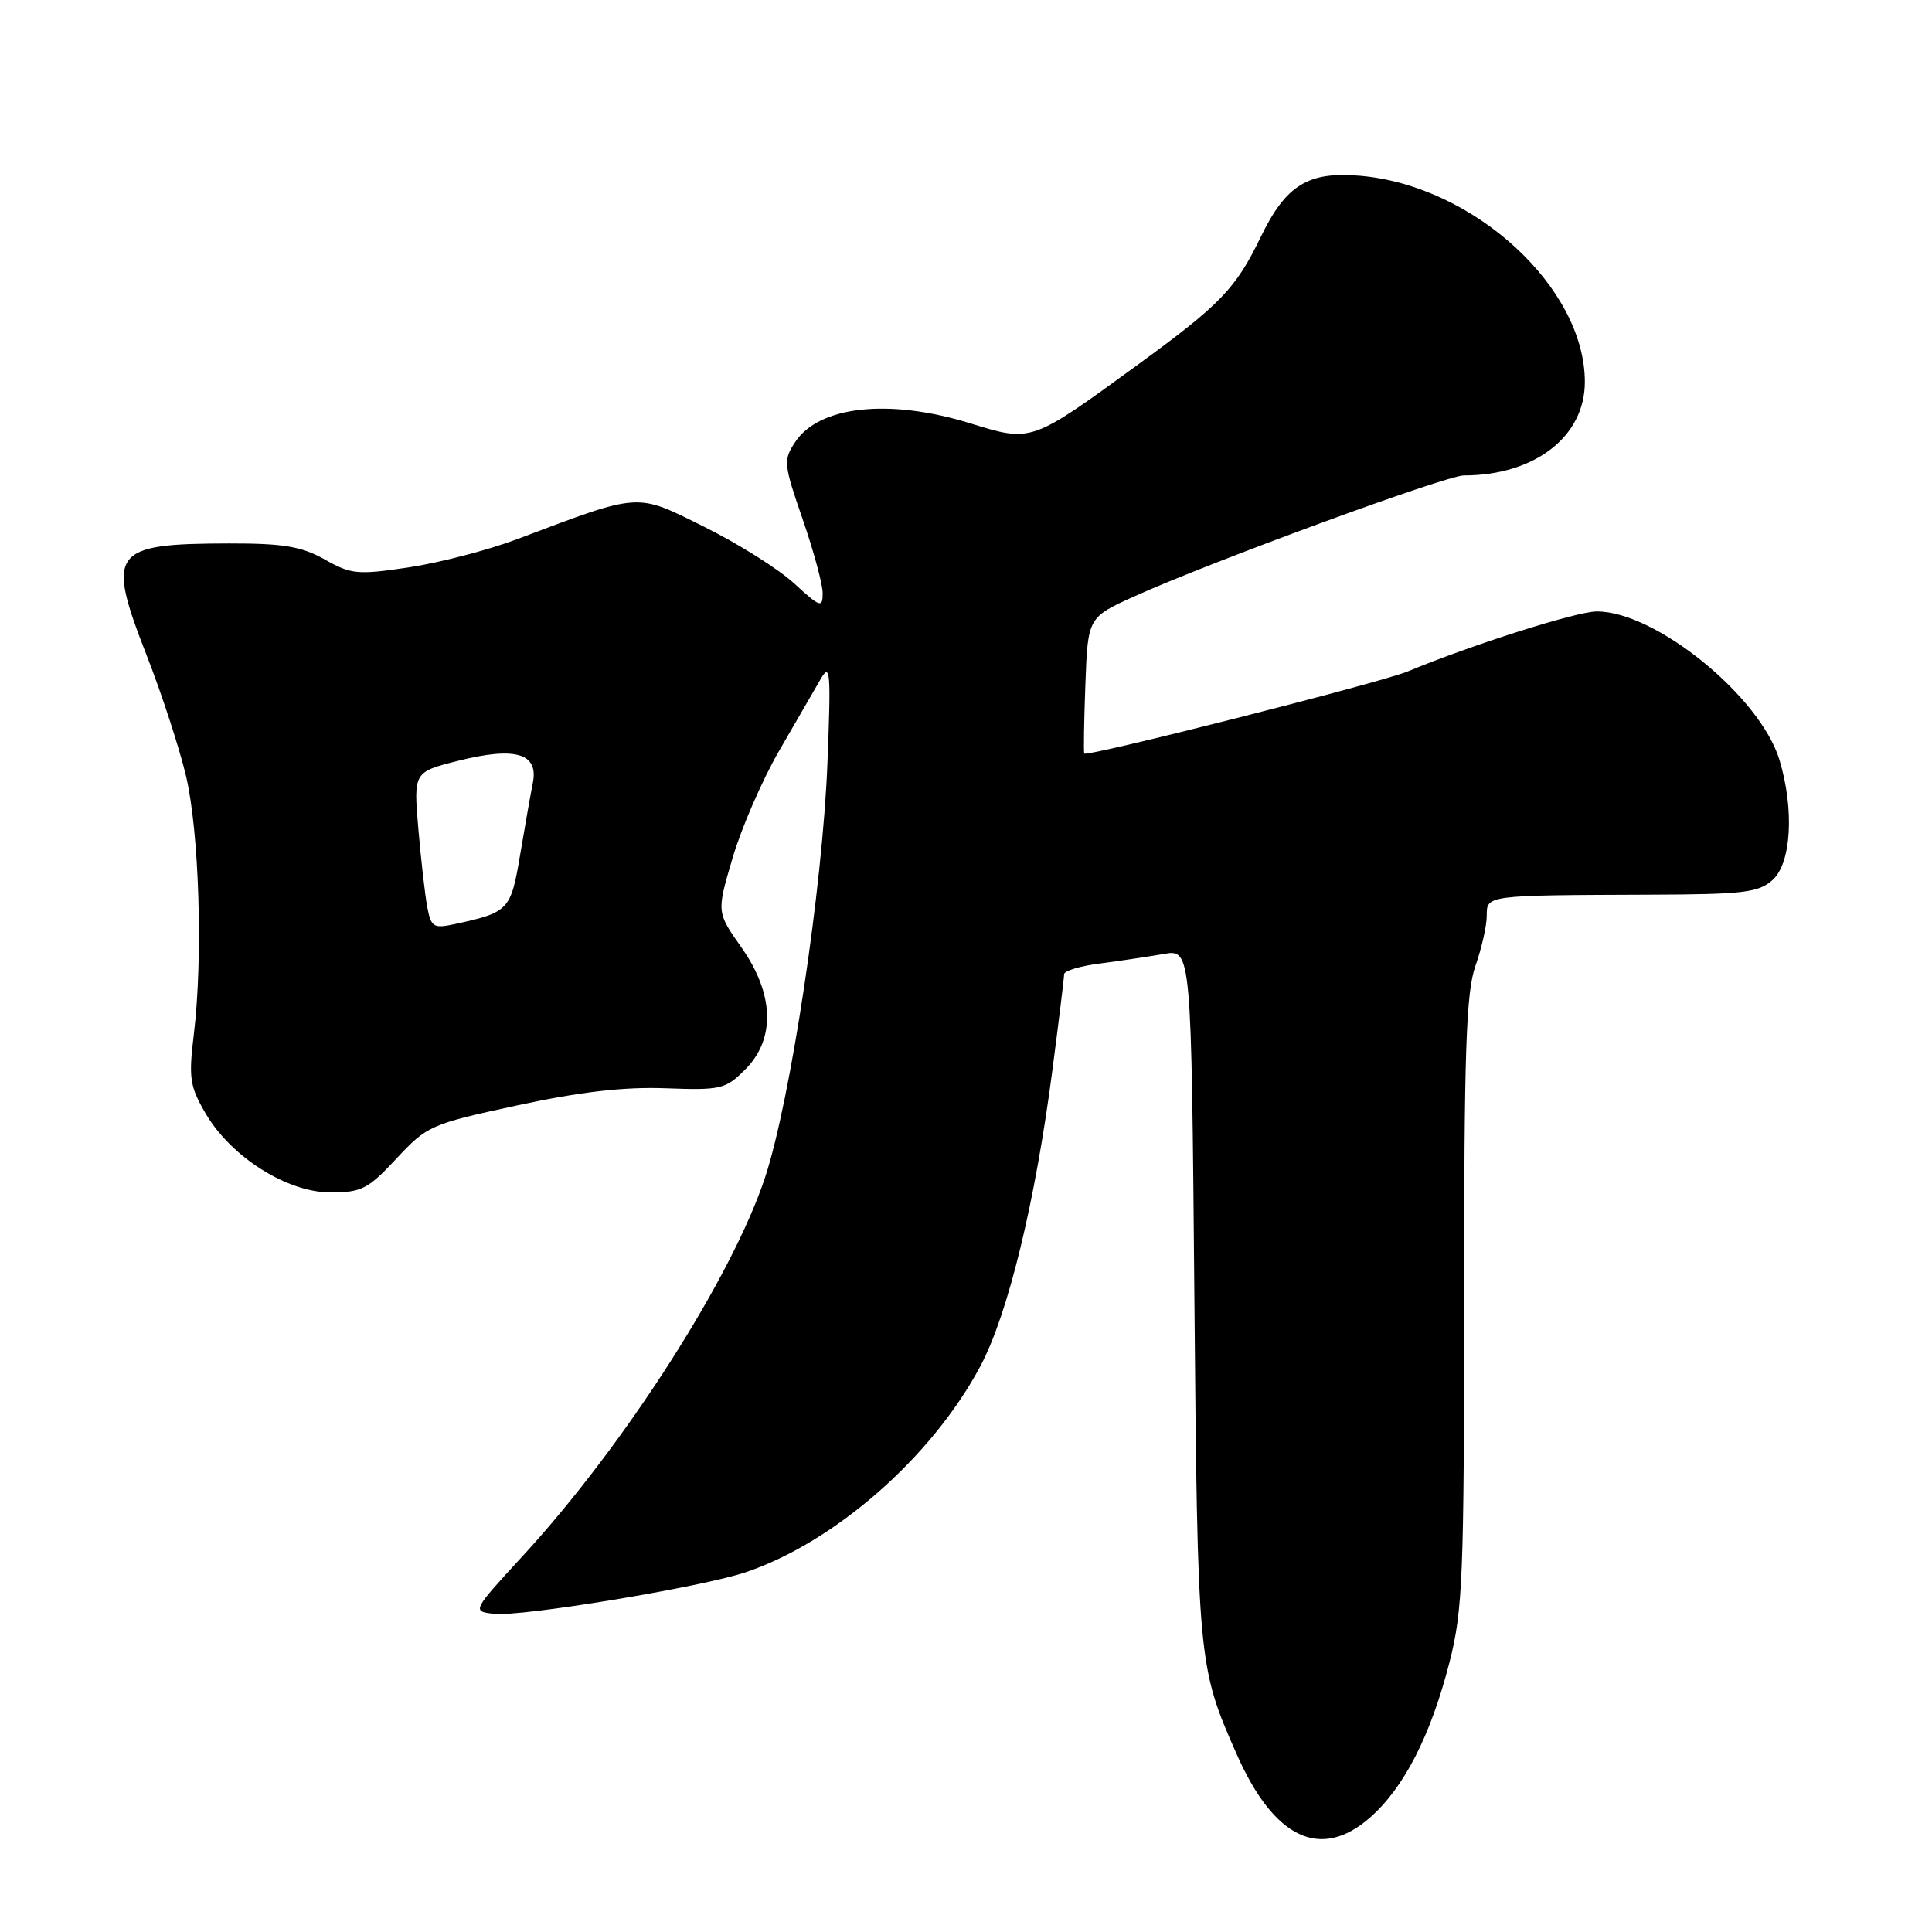 <?xml version="1.0" encoding="UTF-8" standalone="no"?>
<!DOCTYPE svg PUBLIC "-//W3C//DTD SVG 1.1//EN" "http://www.w3.org/Graphics/SVG/1.1/DTD/svg11.dtd" >
<svg xmlns="http://www.w3.org/2000/svg" xmlns:xlink="http://www.w3.org/1999/xlink" version="1.1" viewBox="0 0 256 256">
 <g >
 <path fill="currentColor"
d=" M 181.53 240.84 C 186.05 236.87 189.58 229.97 192.07 220.24 C 193.82 213.38 194.00 208.95 194.00 172.47 C 194.00 139.28 194.26 131.51 195.50 128.00 C 196.32 125.66 197.00 122.68 197.00 121.37 C 197.00 118.60 196.80 118.63 218.63 118.55 C 231.08 118.51 233.02 118.27 234.88 116.60 C 237.36 114.37 237.77 107.29 235.80 100.73 C 233.27 92.29 219.34 80.97 211.55 81.02 C 208.87 81.04 195.08 85.42 186.50 88.98 C 182.95 90.45 143.94 100.35 143.67 99.85 C 143.57 99.66 143.64 95.52 143.82 90.65 C 144.15 81.81 144.15 81.81 150.33 79.01 C 160.37 74.47 191.62 63.00 193.96 63.00 C 203.34 63.00 210.00 57.86 210.00 50.62 C 210.00 38.12 195.36 24.64 180.31 23.30 C 173.34 22.68 170.39 24.49 167.03 31.45 C 163.73 38.26 161.71 40.36 150.69 48.38 C 136.59 58.66 136.73 58.61 128.55 56.09 C 117.81 52.77 108.50 53.78 105.34 58.61 C 103.78 60.98 103.84 61.53 106.36 68.81 C 107.82 73.04 109.02 77.46 109.01 78.63 C 109.00 80.58 108.67 80.47 105.25 77.32 C 103.19 75.42 97.84 72.05 93.36 69.83 C 84.19 65.27 85.06 65.21 68.50 71.45 C 64.65 72.90 58.20 74.57 54.16 75.18 C 47.38 76.19 46.53 76.11 43.03 74.13 C 39.93 72.40 37.58 72.00 30.36 72.01 C 14.76 72.04 14.04 73.02 19.45 86.88 C 21.43 91.94 23.76 99.10 24.64 102.79 C 26.40 110.21 26.91 126.94 25.69 137.00 C 24.98 142.81 25.14 143.92 27.22 147.50 C 30.58 153.28 38.03 158.00 43.79 158.00 C 47.92 158.00 48.77 157.56 52.54 153.51 C 56.59 149.16 57.06 148.95 68.53 146.47 C 76.88 144.67 82.64 144.00 88.16 144.20 C 95.54 144.47 96.13 144.33 98.74 141.72 C 102.78 137.67 102.60 131.72 98.23 125.52 C 94.95 120.87 94.95 120.87 97.07 113.69 C 98.23 109.73 101.00 103.35 103.23 99.50 C 105.46 95.65 107.93 91.38 108.73 90.00 C 110.02 87.76 110.12 88.92 109.64 101.11 C 108.99 117.65 104.75 145.78 101.38 156.00 C 97.01 169.24 82.82 191.42 69.31 206.12 C 62.53 213.50 62.53 213.50 65.46 213.84 C 69.06 214.25 92.91 210.31 98.78 208.34 C 110.63 204.35 123.48 193.08 129.90 181.03 C 133.56 174.17 137.18 159.29 139.46 141.70 C 140.31 135.21 141.00 129.53 141.00 129.09 C 141.00 128.64 143.14 128.00 145.75 127.67 C 148.36 127.33 152.16 126.76 154.18 126.41 C 157.86 125.76 157.86 125.76 158.26 171.63 C 158.69 220.38 158.73 220.82 163.89 232.49 C 168.82 243.64 175.01 246.56 181.53 240.84 Z  M 56.64 120.31 C 56.33 118.76 55.80 114.08 55.44 109.90 C 54.79 102.30 54.79 102.30 60.71 100.81 C 68.30 98.90 71.40 99.82 70.60 103.75 C 70.30 105.26 69.54 109.57 68.91 113.32 C 67.70 120.58 67.39 120.90 60.34 122.43 C 57.46 123.06 57.14 122.87 56.64 120.31 Z "/>
</g>
</svg>